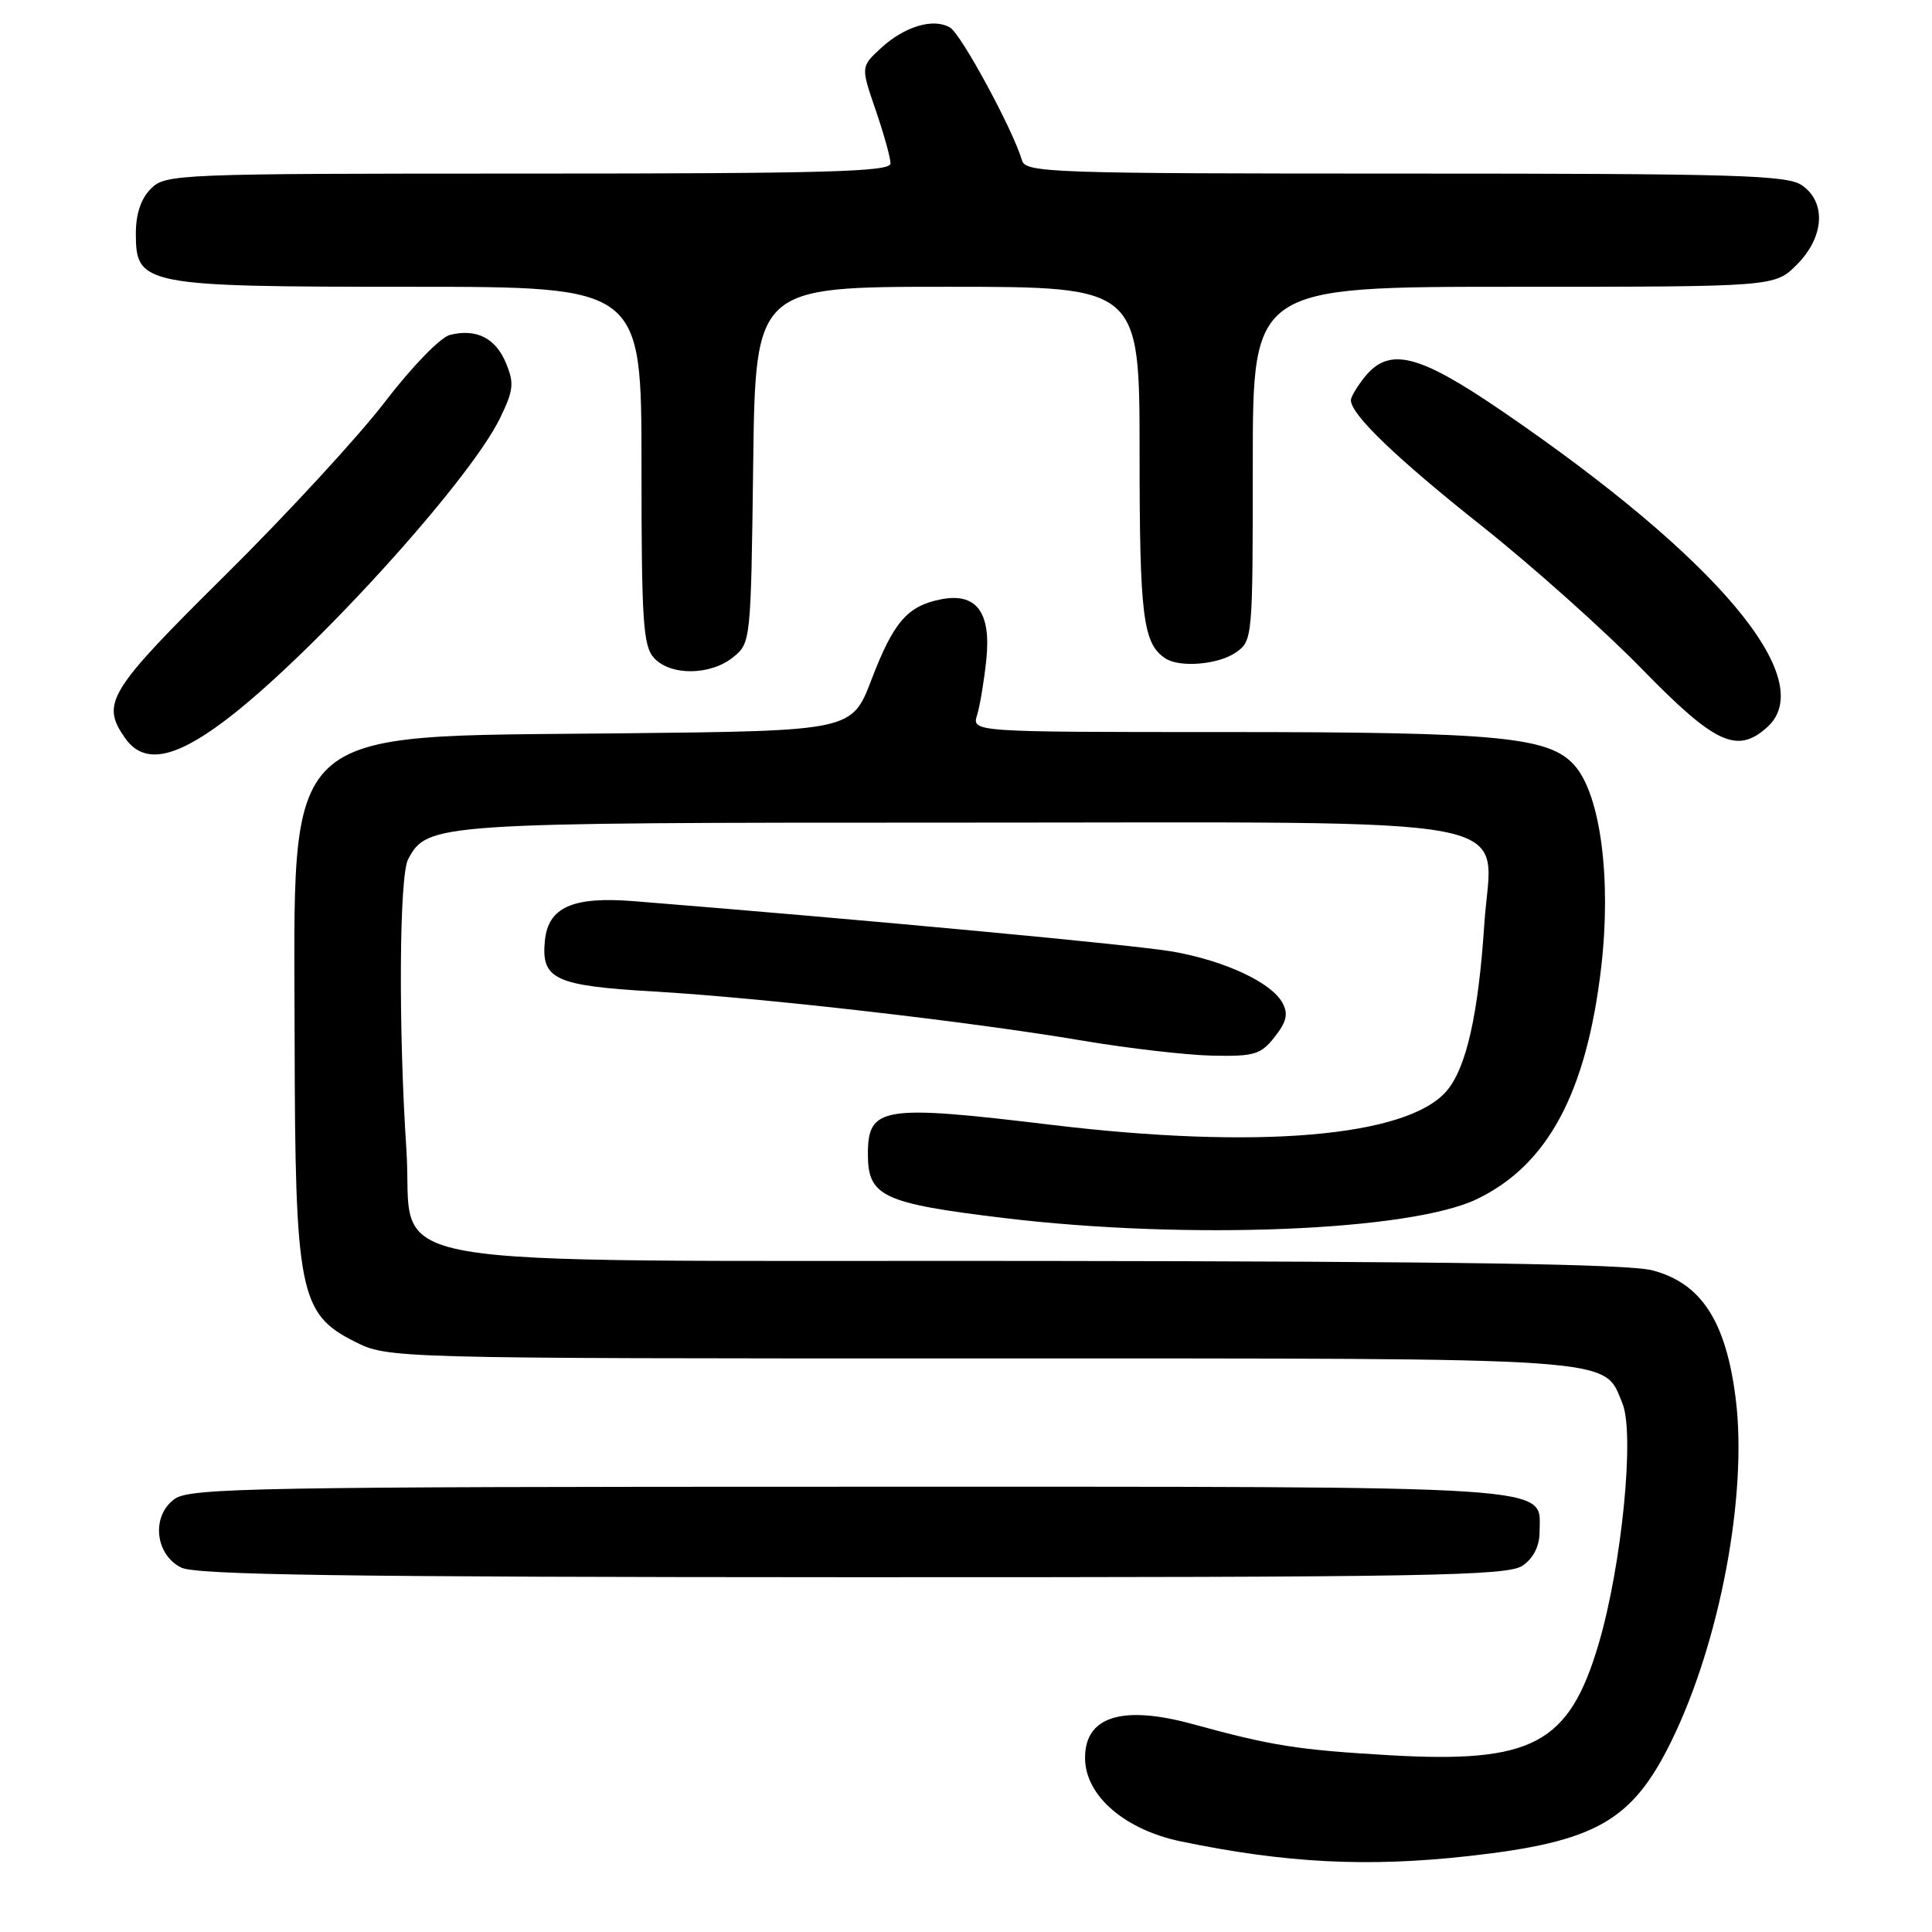 <?xml version="1.0" encoding="UTF-8" standalone="no"?>
<!DOCTYPE svg PUBLIC "-//W3C//DTD SVG 1.1//EN" "http://www.w3.org/Graphics/SVG/1.1/DTD/svg11.dtd" >
<svg xmlns="http://www.w3.org/2000/svg" xmlns:xlink="http://www.w3.org/1999/xlink" version="1.1" viewBox="0 0 256 256">
 <g >
 <path fill="currentColor"
d=" M 194.58 245.94 C 211.44 244.06 216.26 241.33 221.47 230.70 C 227.91 217.56 231.58 198.00 229.99 185.33 C 228.70 175.06 225.43 170.03 218.96 168.33 C 215.76 167.49 192.78 167.14 137.31 167.08 C 46.04 166.99 54.92 168.55 53.85 152.34 C 52.78 136.18 52.90 116.05 54.08 113.85 C 56.64 109.06 57.59 109.00 126.83 109.00 C 204.43 109.00 197.65 107.70 196.68 122.43 C 195.89 134.47 194.28 141.57 191.66 144.59 C 186.39 150.66 166.60 152.34 139.26 149.04 C 116.87 146.34 115.00 146.64 115.00 152.95 C 115.00 158.53 116.97 159.45 133.00 161.39 C 157.27 164.32 186.84 163.14 195.69 158.89 C 205.09 154.38 210.23 144.78 212.17 128.15 C 213.53 116.41 212.07 105.32 208.65 101.44 C 205.30 97.63 198.73 97.00 162.25 97.00 C 128.77 97.00 128.77 97.00 129.47 94.75 C 129.85 93.51 130.40 90.22 130.69 87.43 C 131.35 81.10 129.37 78.48 124.65 79.42 C 120.23 80.30 118.39 82.44 115.48 90.04 C 112.88 96.85 112.88 96.85 82.19 97.17 C 36.58 97.66 38.98 95.40 39.04 137.77 C 39.10 171.14 39.68 174.08 46.96 177.75 C 51.42 180.00 51.42 180.00 129.76 180.00 C 215.69 180.00 212.42 179.77 214.98 185.96 C 216.63 189.94 214.90 207.43 211.83 217.82 C 207.90 231.12 203.06 233.68 184.00 232.57 C 171.91 231.86 168.58 231.34 157.99 228.44 C 148.56 225.86 143.62 227.50 143.78 233.15 C 143.92 238.04 149.11 242.47 156.49 244.00 C 170.36 246.88 181.21 247.43 194.58 245.94 Z  M 201.78 207.44 C 203.20 206.45 204.00 204.85 204.00 203.00 C 204.00 196.71 208.41 197.00 112.50 197.00 C 34.41 197.00 25.21 197.16 23.17 198.60 C 20.03 200.80 20.50 205.95 24.00 207.71 C 25.95 208.69 45.53 208.97 113.03 208.99 C 189.74 209.00 199.81 208.82 201.78 207.44 Z  M 168.91 137.39 C 170.48 135.39 170.72 134.35 169.94 132.90 C 168.51 130.21 162.37 127.33 155.45 126.10 C 150.58 125.23 114.76 121.88 84.00 119.41 C 75.89 118.76 72.63 120.21 72.20 124.65 C 71.69 129.77 73.51 130.62 86.67 131.38 C 101.07 132.22 128.58 135.37 143.50 137.90 C 149.55 138.92 157.28 139.81 160.68 139.88 C 166.22 139.99 167.07 139.73 168.91 137.39 Z  M 29.64 95.61 C 40.93 87.17 62.14 63.87 66.25 55.42 C 68.05 51.72 68.15 50.78 67.05 48.12 C 65.67 44.79 63.11 43.50 59.61 44.38 C 58.35 44.70 54.58 48.59 51.03 53.22 C 47.55 57.78 38.02 68.12 29.85 76.21 C 14.32 91.58 13.34 93.18 16.56 97.78 C 19.00 101.27 22.95 100.62 29.64 95.61 Z  M 234.17 96.35 C 241.11 90.07 227.60 73.98 198.94 54.41 C 187.93 46.89 184.08 45.94 180.84 49.94 C 179.83 51.20 179.00 52.59 179.00 53.03 C 179.00 54.93 185.05 60.74 196.39 69.73 C 203.05 75.02 212.59 83.54 217.59 88.67 C 227.26 98.59 230.19 99.95 234.17 96.35 Z  M 97.14 87.09 C 99.48 85.19 99.50 85.01 99.80 61.59 C 100.10 38.00 100.10 38.00 125.55 38.00 C 151.00 38.00 151.00 38.00 151.00 60.07 C 151.00 81.66 151.45 85.27 154.40 87.23 C 156.30 88.50 161.46 88.07 163.78 86.44 C 165.97 84.91 166.00 84.54 166.00 61.44 C 166.00 38.00 166.00 38.00 200.58 38.00 C 235.15 38.00 235.15 38.00 238.08 35.08 C 241.72 31.43 242.03 26.83 238.78 24.56 C 236.84 23.20 230.16 23.00 186.25 23.00 C 139.19 23.00 135.90 22.89 135.42 21.25 C 134.25 17.24 127.38 4.55 125.90 3.66 C 123.70 2.34 119.85 3.49 116.70 6.40 C 114.06 8.85 114.06 8.85 116.03 14.58 C 117.11 17.73 118.00 20.92 118.00 21.66 C 118.00 22.76 109.51 23.00 70.00 23.00 C 23.33 23.00 21.94 23.06 20.00 25.00 C 18.67 26.33 18.00 28.33 18.00 30.97 C 18.00 37.80 19.03 38.00 54.45 38.00 C 85.00 38.00 85.00 38.00 85.00 61.67 C 85.00 82.29 85.21 85.58 86.65 87.17 C 88.82 89.57 94.13 89.52 97.14 87.09 Z "/>
</g>
</svg>